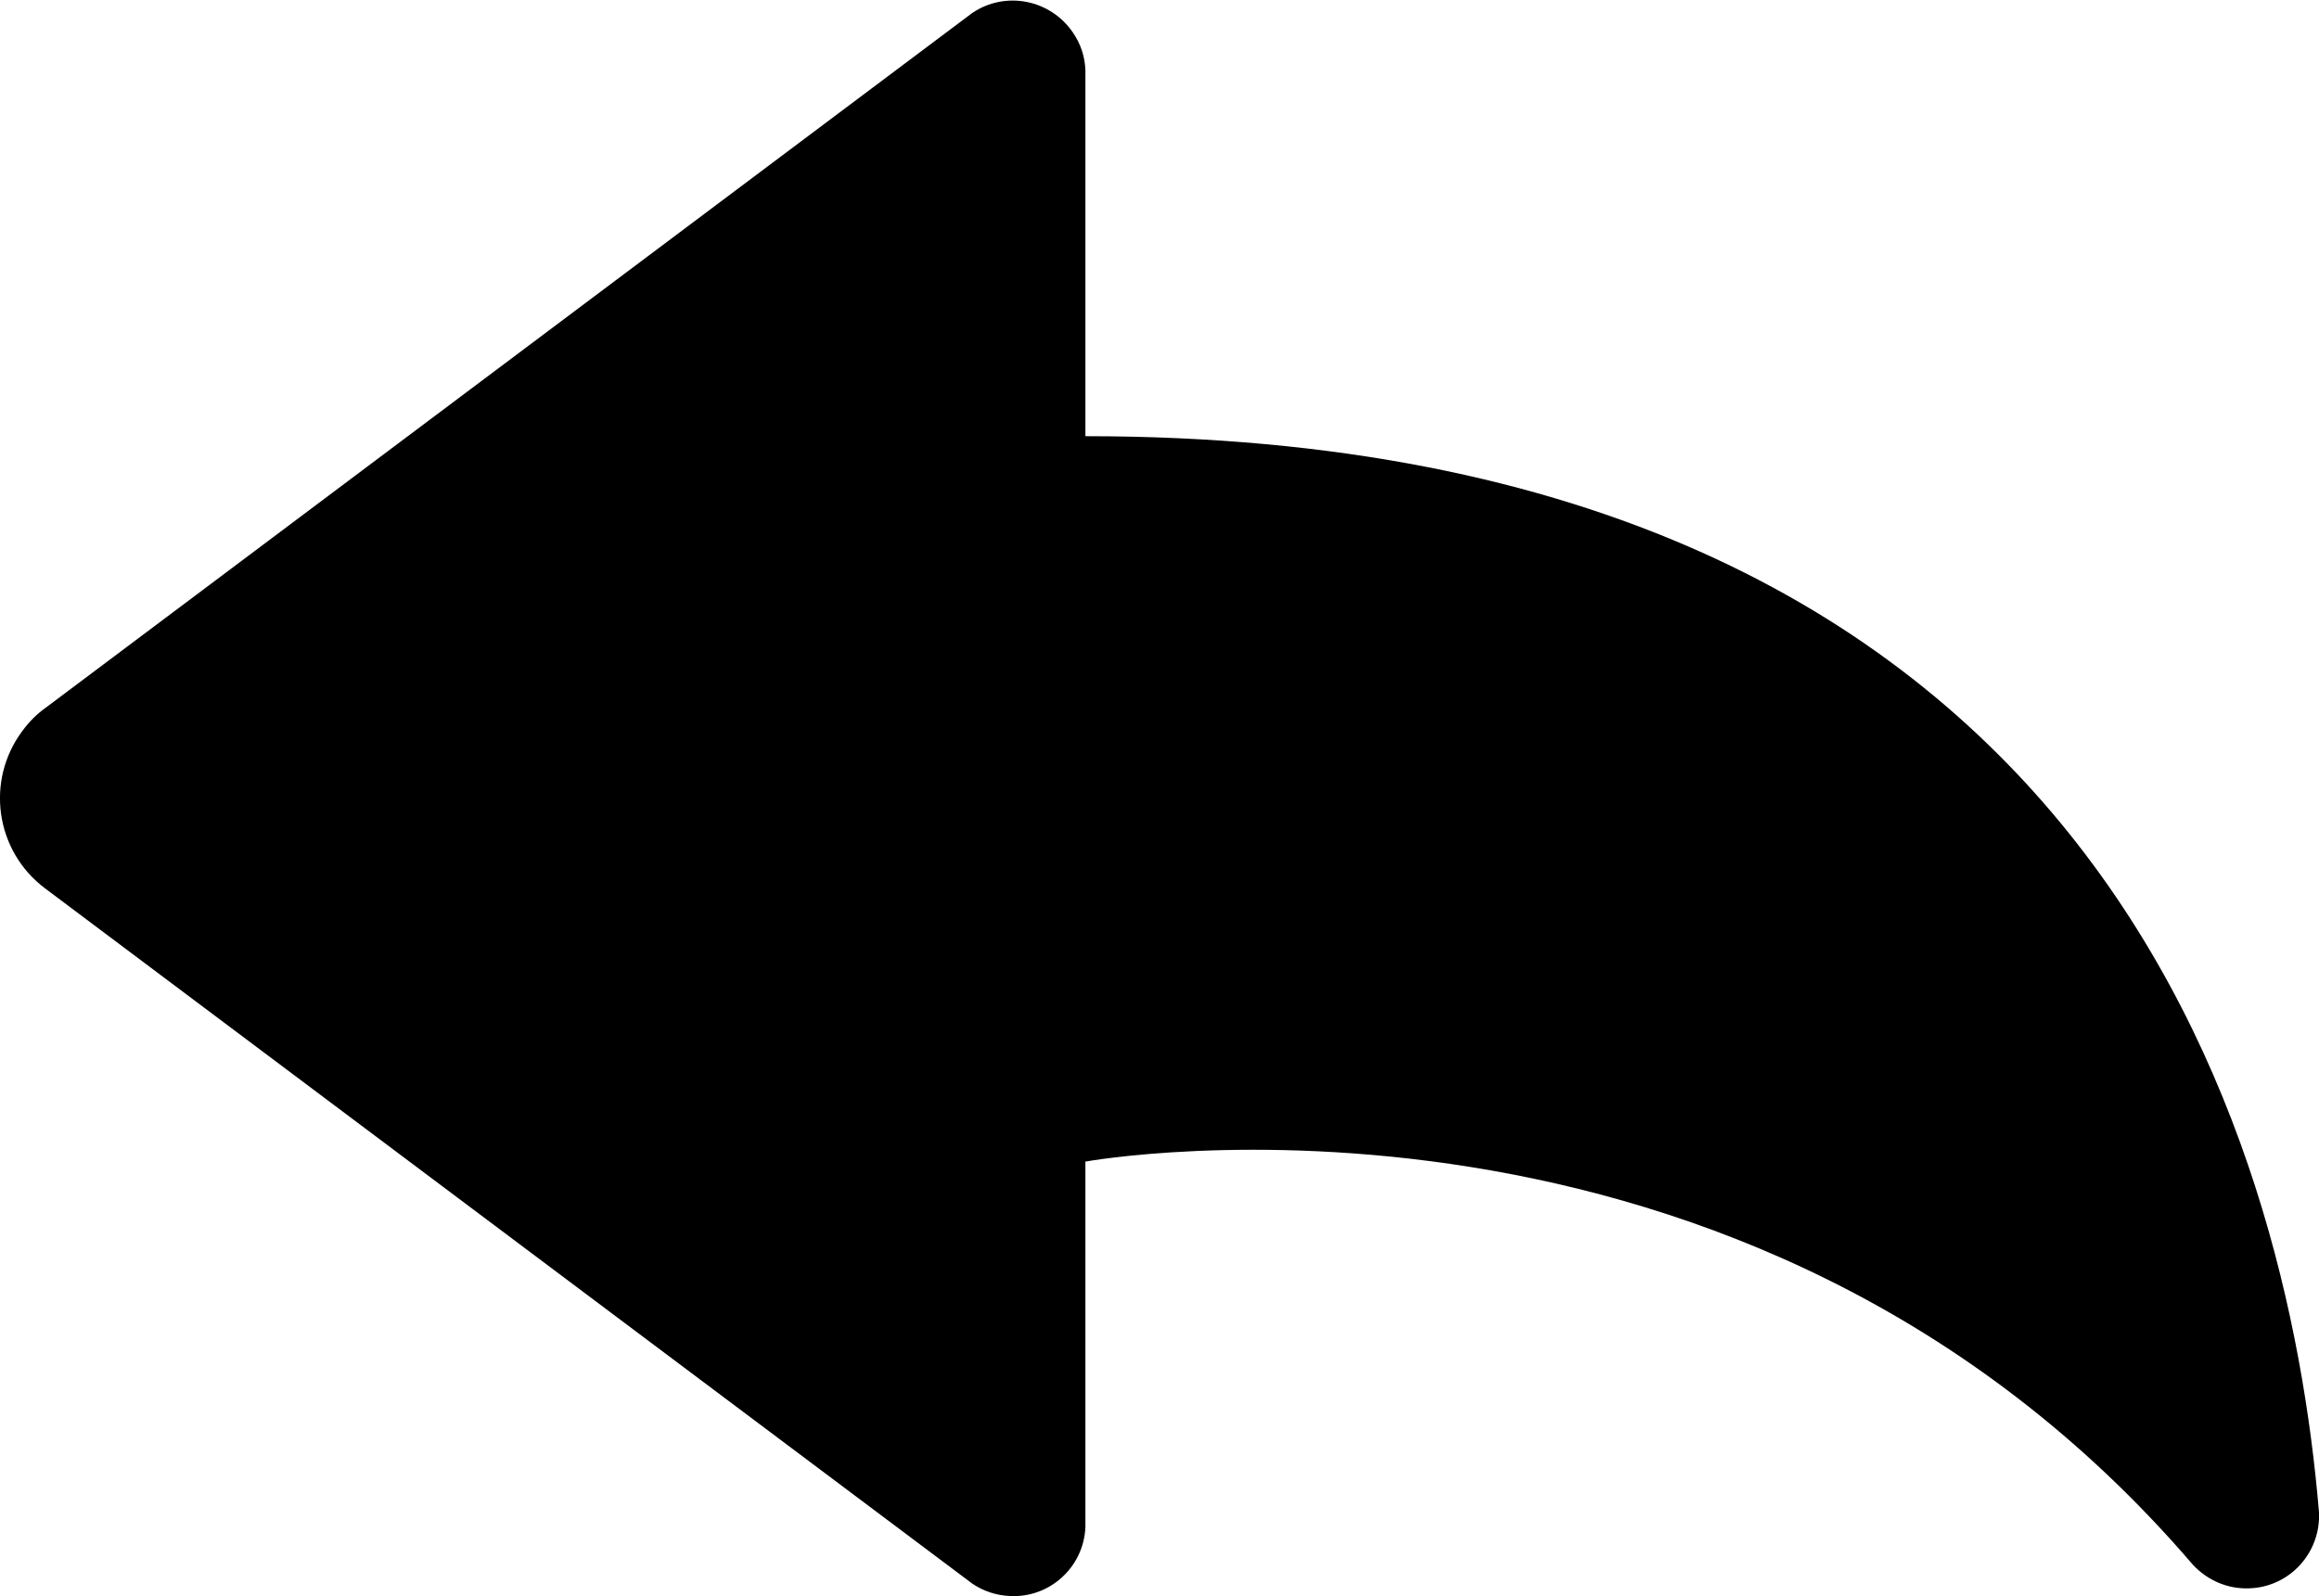 <?xml version="1.0" encoding="utf-8"?>
<!-- Generator: Adobe Illustrator 18.1.1, SVG Export Plug-In . SVG Version: 6.00 Build 0)  -->
<svg version="1.1" id="Layer_1" xmlns="http://www.w3.org/2000/svg" xmlns:xlink="http://www.w3.org/1999/xlink" x="0px" y="0px"
	 viewBox="110.6 261.3 391.2 269.3" enable-background="new 110.6 261.3 391.2 269.3" xml:space="preserve">
<path d="M118.2,380.8l156.4-117.3c5.6-3.8,13.2-2.3,17,3.3c1.3,1.9,2,4,2.1,6.3v61.8c170.5,0,202.8,118.4,208.1,181.6
	c0.3,6.8-4.9,12.5-11.6,12.8c-3.7,0.2-7.2-1.3-9.7-4c-75.6-88.2-186.8-68-186.8-68V519c-0.3,6.8-6.1,12-12.8,11.6
	c-2.2-0.1-4.4-0.8-6.3-2.1L118.2,411.2c-8.4-6.3-10.1-18.2-3.8-26.6C115.5,383.1,116.8,381.8,118.2,380.8z"/>
</svg>
